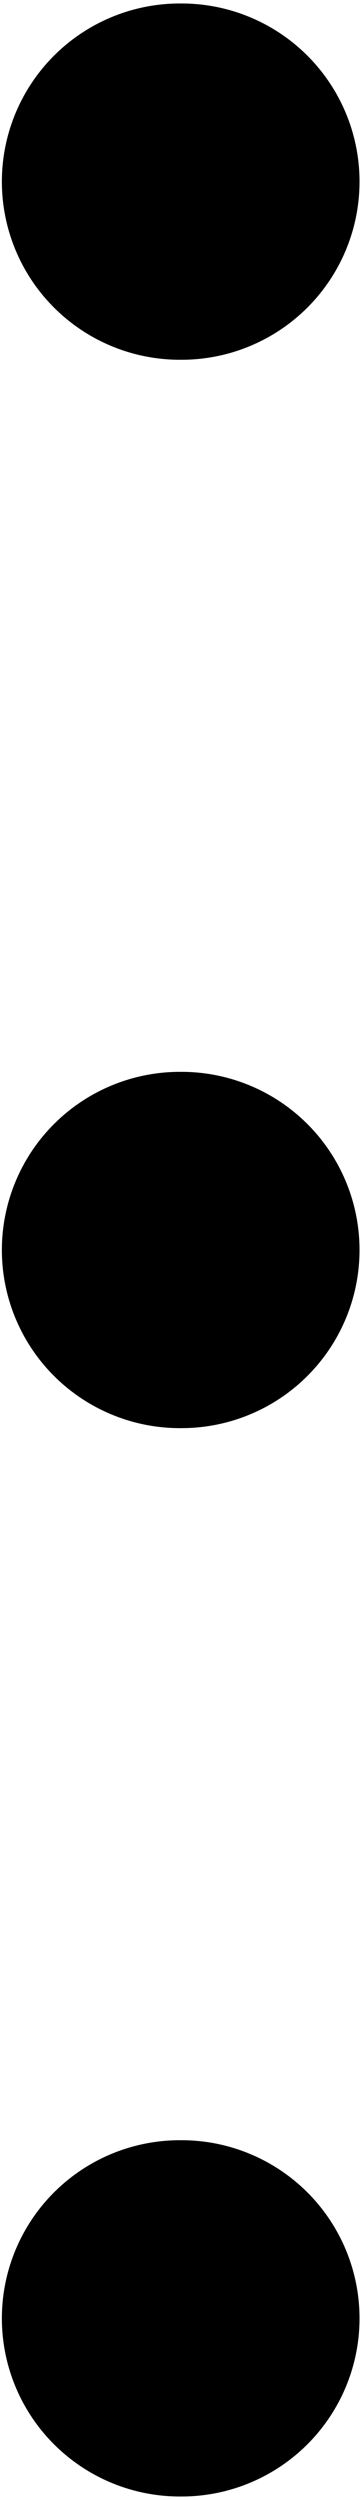 <svg version="1.2" xmlns="http://www.w3.org/2000/svg" viewBox="0 0 68 468" width="68" height="468"><style>.a{fill:none;stroke:#000;stroke-linecap:round;stroke-width:66.7}</style><filter id="f0"><feFlood flood-color="#ffffff" flood-opacity="1" /><feBlend mode="normal" in2="SourceGraphic"/><feComposite in2="SourceAlpha" operator="in" /></filter><g filter="url(#f0)"><path fill-rule="evenodd" class="a" d="m33.7 34h0.3"/><path fill-rule="evenodd" class="a" d="m33.7 234h0.3"/><path fill-rule="evenodd" class="a" d="m33.7 434h0.3"/></g></svg>